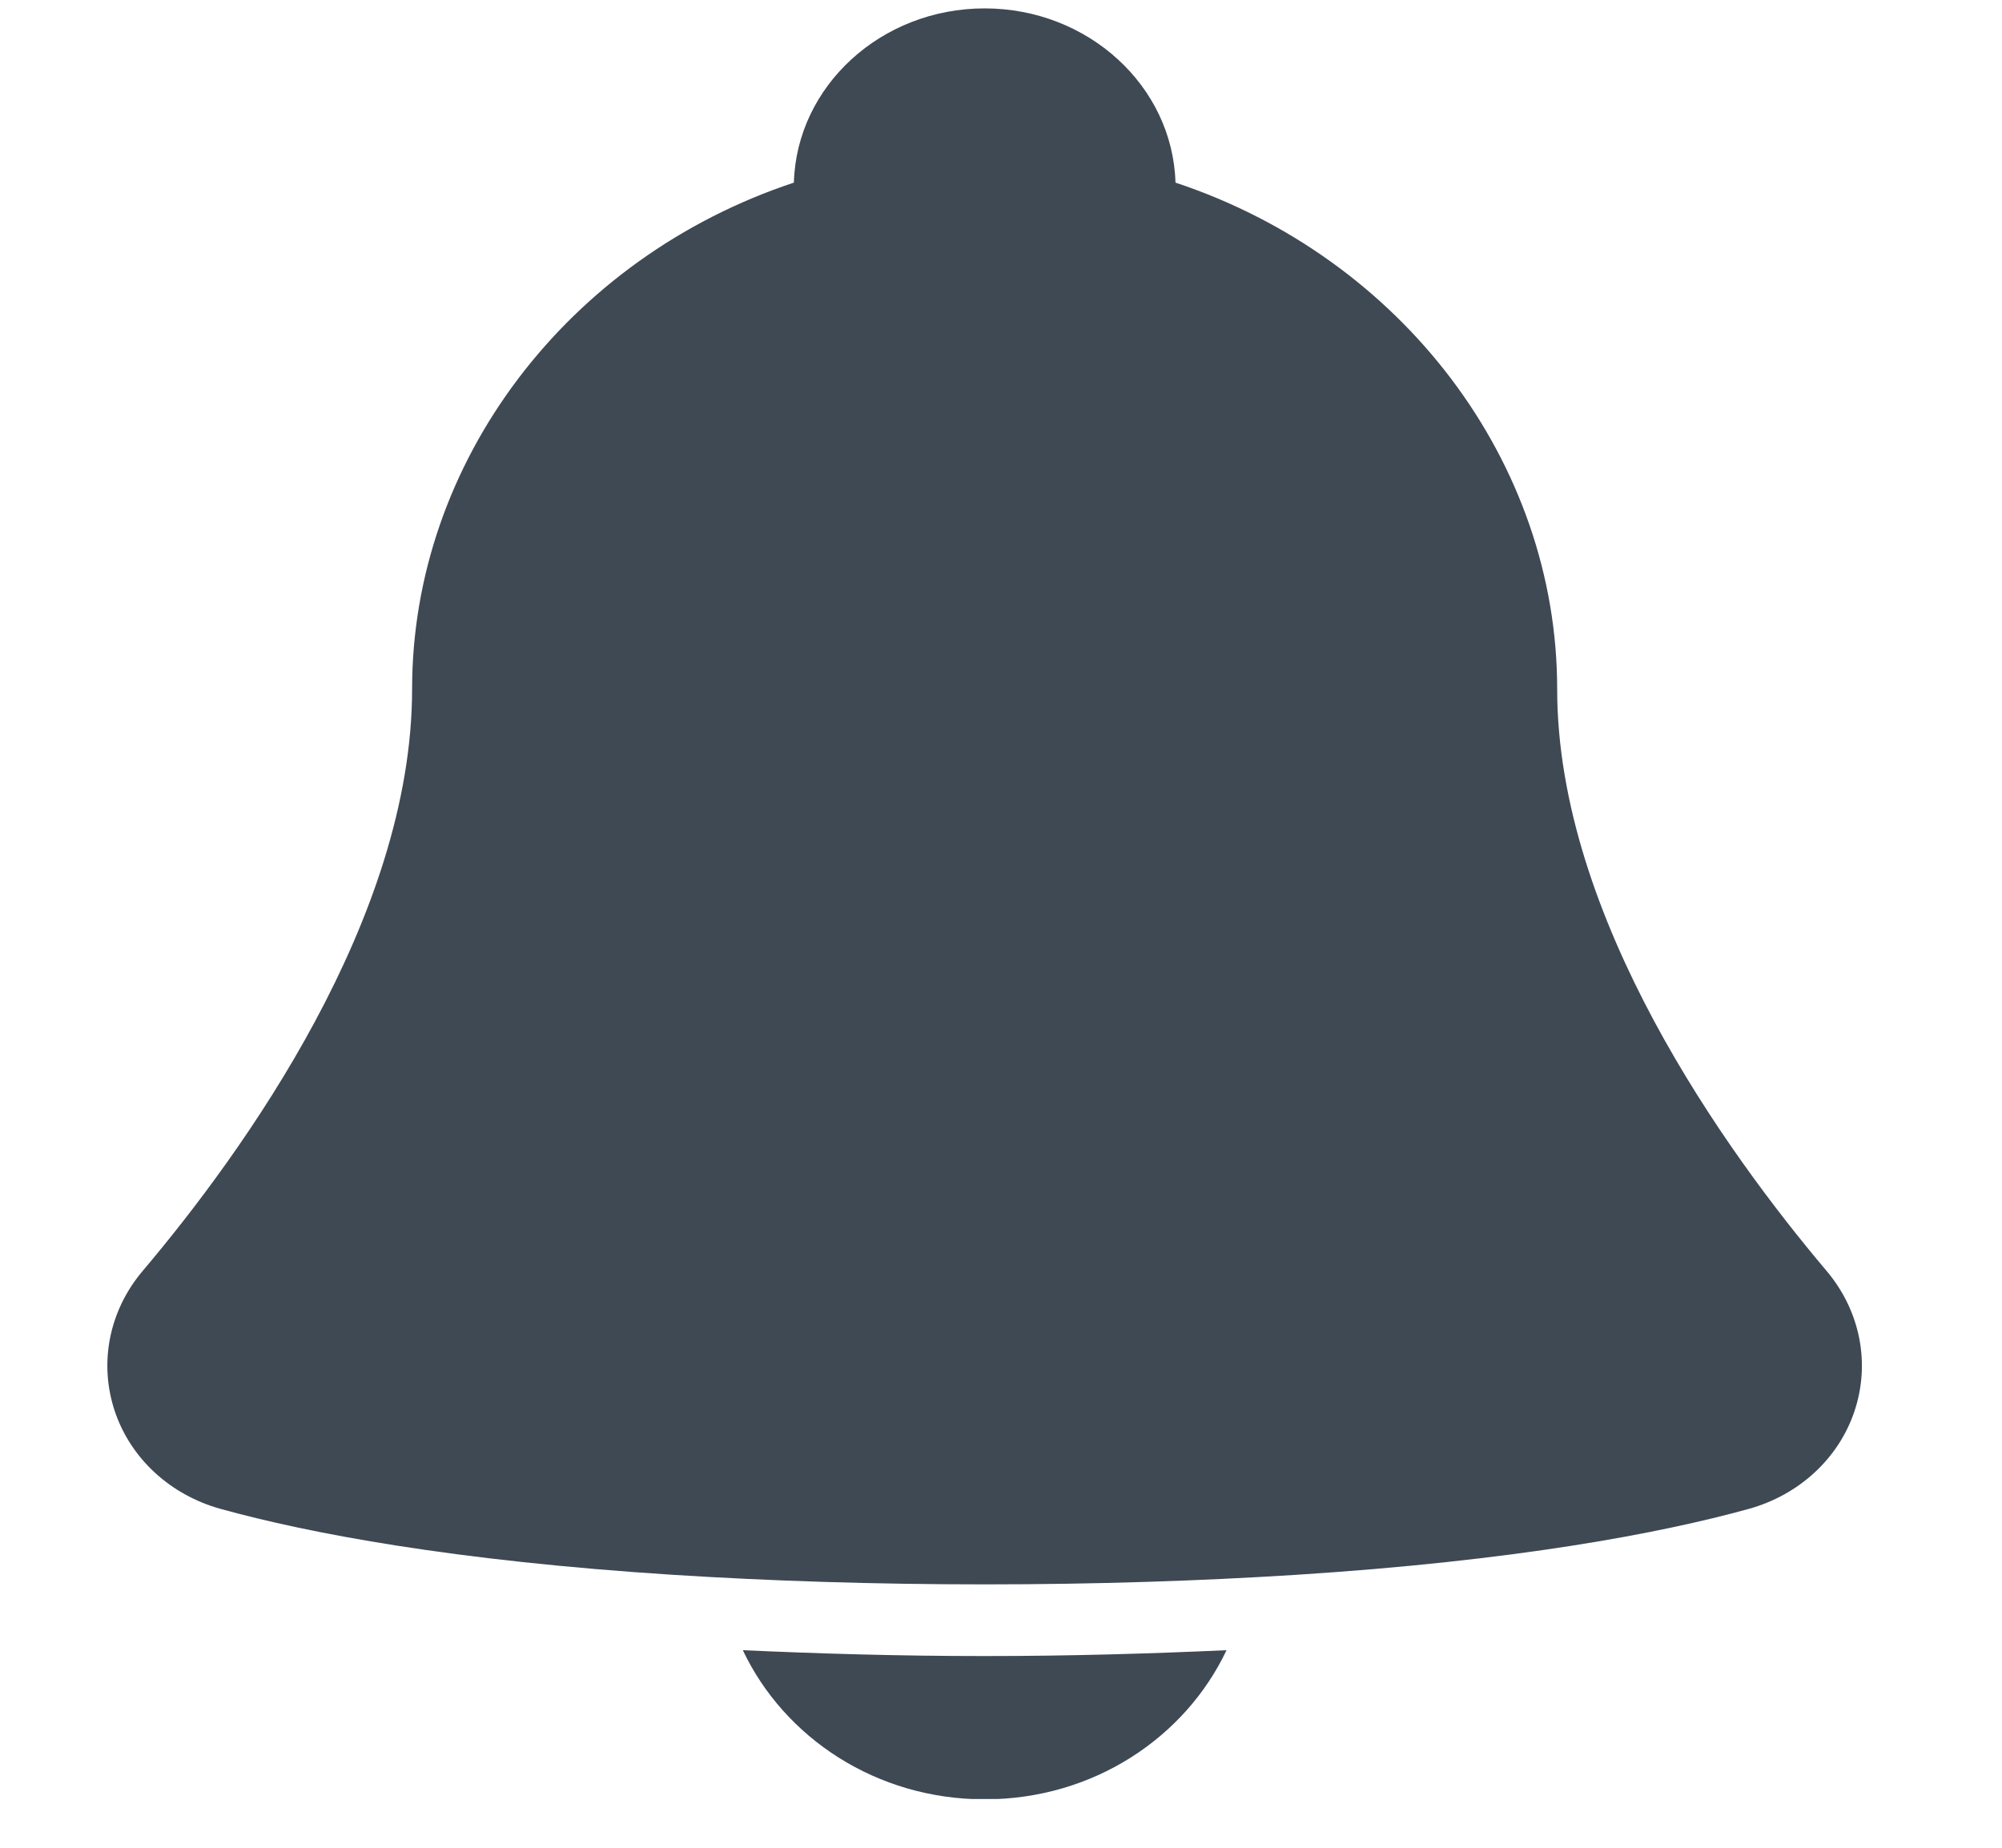 <svg width="26" height="24" viewBox="0 0 26 24" fill="none"
    xmlns="http://www.w3.org/2000/svg">
    <g clip-path="url(#clip0_5438_5314)">
        <path d="M9.647 21.434C10.185 22.57 11.379 23.371 12.788 23.371C14.197 23.371 15.391 22.57 15.929 21.434C14.935 21.479 13.902 21.51 12.788 21.51C11.674 21.51 10.64 21.479 9.647 21.434Z" fill="#3E4954"/>
        <path d="M23.723 16.509C22.416 14.962 20.223 11.922 20.223 8.949C20.223 6 18.204 3.347 15.266 2.372C15.23 1.118 14.131 0.109 12.788 0.109C11.443 0.109 10.346 1.118 10.31 2.372C7.37 3.347 5.352 6 5.352 8.949C5.352 11.924 3.16 14.962 1.852 16.509C1.416 17.025 1.281 17.707 1.492 18.333C1.698 18.945 2.212 19.418 2.866 19.599C4.012 19.916 5.891 20.273 8.757 20.456C9.997 20.534 11.33 20.579 12.788 20.579C14.244 20.579 15.578 20.534 16.818 20.456C19.685 20.273 21.562 19.916 22.71 19.599C23.364 19.418 23.877 18.945 24.083 18.333C24.294 17.707 24.158 17.025 23.723 16.509Z" fill="#3E4954"/>
    </g>
    <defs>
        <clipPath id="clip0_5438_5314">
            <rect width="24.787" height="23.262" fill="white" transform="translate(0.393 0.105)"/>
        </clipPath>
    </defs>
</svg>